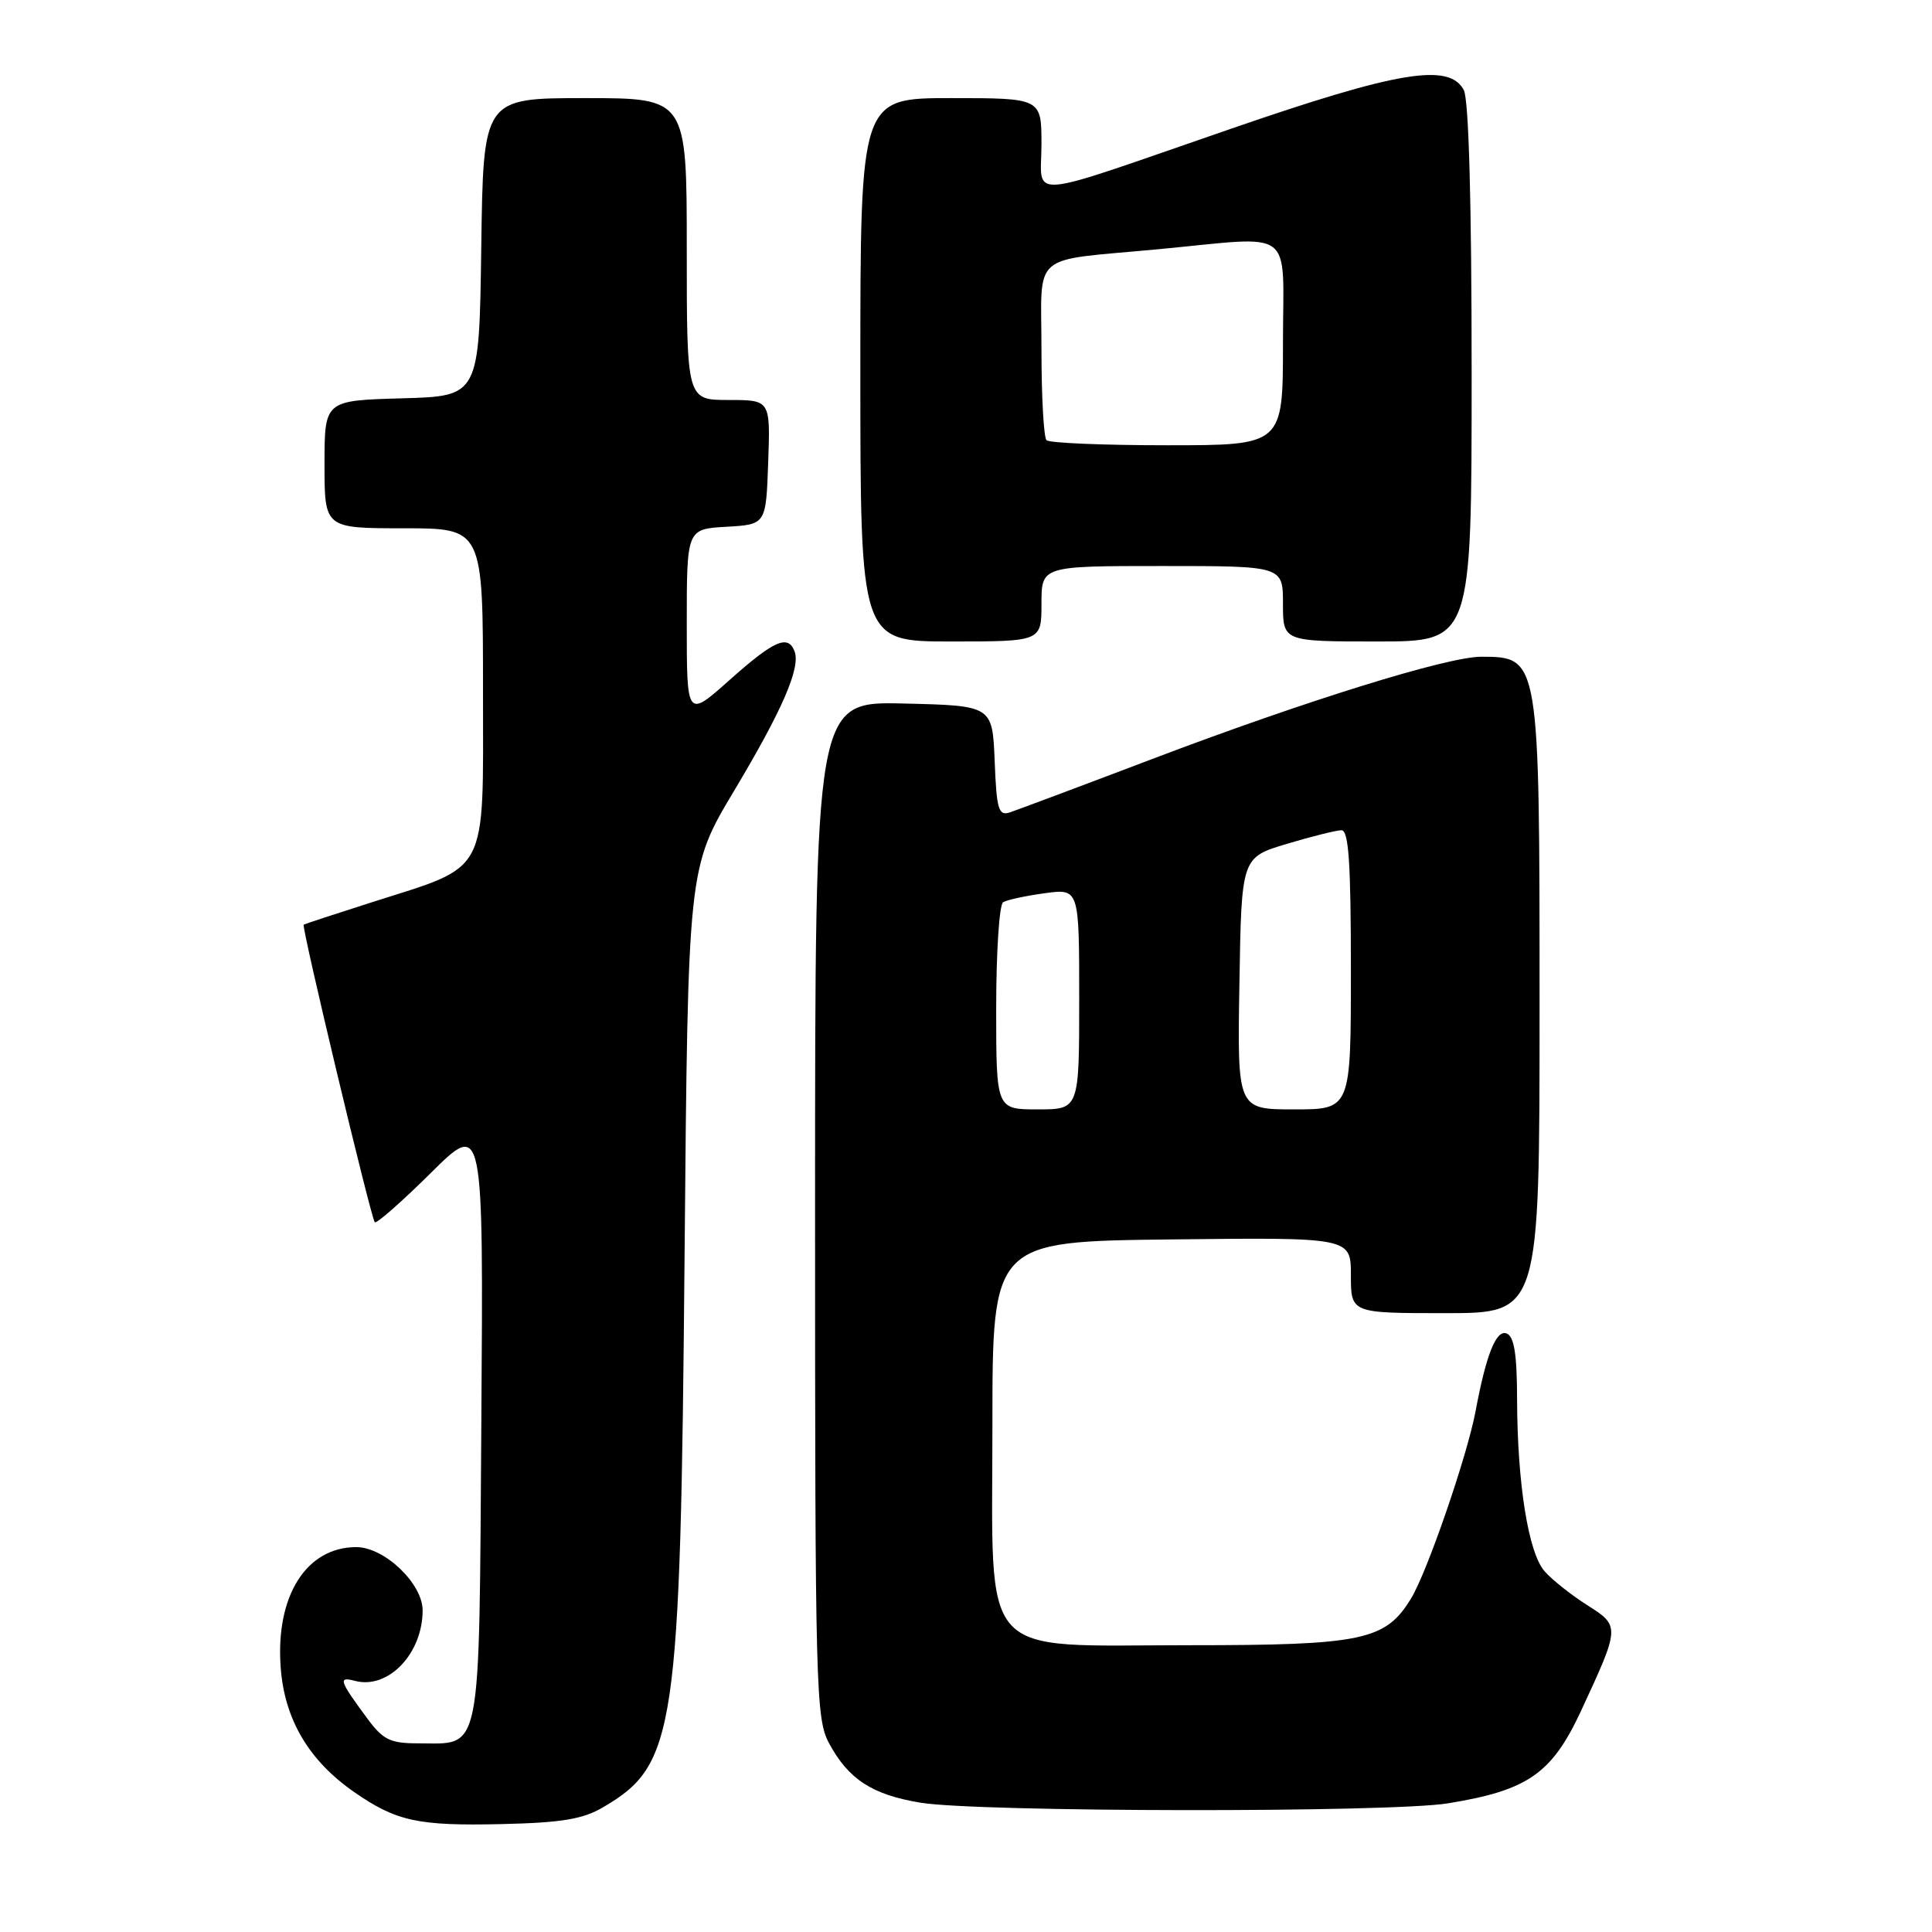 <?xml version="1.0" encoding="UTF-8" standalone="no"?>
<!DOCTYPE svg PUBLIC "-//W3C//DTD SVG 1.1//EN" "http://www.w3.org/Graphics/SVG/1.1/DTD/svg11.dtd" >
<svg xmlns="http://www.w3.org/2000/svg" xmlns:xlink="http://www.w3.org/1999/xlink" version="1.1" viewBox="0 0 256 256">
 <g >
 <path fill="currentColor"
d=" M 79.90 239.48 C 89.54 233.84 90.16 229.63 90.71 166.26 C 91.16 115.01 91.16 115.01 97.27 104.79 C 103.69 94.05 106.11 88.46 105.28 86.30 C 104.42 84.04 102.56 84.86 96.70 90.08 C 91.00 95.16 91.00 95.16 91.00 82.63 C 91.00 70.10 91.00 70.10 96.25 69.80 C 101.50 69.50 101.50 69.50 101.79 61.25 C 102.08 53.00 102.08 53.00 96.54 53.00 C 91.00 53.00 91.00 53.00 91.00 33.00 C 91.00 13.00 91.00 13.00 77.52 13.00 C 64.04 13.00 64.04 13.00 63.77 32.75 C 63.50 52.50 63.50 52.50 53.25 52.78 C 43.00 53.07 43.00 53.07 43.00 61.53 C 43.00 70.00 43.00 70.00 53.50 70.00 C 64.00 70.00 64.00 70.00 64.00 91.51 C 64.00 116.37 64.97 114.54 49.10 119.61 C 44.37 121.12 40.38 122.43 40.24 122.52 C 39.91 122.73 49.14 161.35 49.66 161.95 C 49.88 162.19 53.21 159.26 57.06 155.45 C 64.06 148.50 64.06 148.50 63.78 188.33 C 63.46 233.40 63.94 231.00 55.36 231.00 C 51.72 231.00 50.76 230.53 48.70 227.75 C 44.93 222.65 44.76 222.12 47.06 222.73 C 51.45 223.87 56.00 219.11 56.00 213.38 C 56.00 209.83 50.94 205.00 47.21 205.00 C 40.58 205.00 36.50 211.48 37.19 220.92 C 37.69 227.82 40.91 233.28 46.96 237.48 C 52.54 241.34 55.41 241.96 66.51 241.70 C 74.39 241.52 77.24 241.05 79.90 239.48 Z  M 191.87 238.95 C 202.45 237.23 205.62 235.03 209.50 226.69 C 214.68 215.53 214.69 215.46 210.30 212.68 C 208.21 211.35 205.68 209.35 204.69 208.23 C 202.52 205.81 201.05 196.62 201.02 185.36 C 201.01 179.41 200.63 177.07 199.63 176.69 C 198.25 176.16 196.92 179.49 195.52 187.00 C 194.41 192.91 189.11 208.31 186.97 211.81 C 183.59 217.36 180.56 218.00 157.59 218.00 C 129.30 218.00 131.50 220.46 131.50 188.84 C 131.50 164.50 131.50 164.50 155.25 164.23 C 179.00 163.96 179.00 163.96 179.00 168.98 C 179.00 174.00 179.00 174.00 191.50 174.00 C 204.00 174.00 204.00 174.00 204.00 133.43 C 204.00 87.06 204.00 87.05 196.31 87.02 C 191.86 86.99 172.92 92.88 152.63 100.59 C 143.21 104.17 134.73 107.34 133.80 107.65 C 132.31 108.14 132.05 107.26 131.80 100.85 C 131.50 93.50 131.50 93.50 119.75 93.22 C 108.00 92.94 108.00 92.94 108.00 160.23 C 108.00 223.82 108.10 227.72 109.85 230.98 C 112.42 235.77 115.58 237.82 122.00 238.87 C 129.75 240.13 184.19 240.20 191.87 238.95 Z  M 138.00 80.00 C 138.00 75.00 138.00 75.00 154.00 75.00 C 170.00 75.00 170.00 75.00 170.00 80.00 C 170.00 85.00 170.00 85.00 182.50 85.00 C 195.00 85.00 195.00 85.00 195.00 49.43 C 195.00 26.83 194.62 13.16 193.96 11.93 C 192.02 8.29 185.23 9.42 163.00 17.10 C 135.23 26.68 138.00 26.46 138.00 19.12 C 138.00 13.00 138.00 13.00 126.00 13.00 C 114.00 13.00 114.00 13.00 114.00 49.00 C 114.00 85.00 114.00 85.00 126.00 85.00 C 138.00 85.00 138.00 85.00 138.00 80.00 Z  M 132.00 133.56 C 132.00 126.17 132.41 119.86 132.92 119.55 C 133.42 119.24 135.90 118.70 138.42 118.36 C 143.00 117.73 143.00 117.73 143.00 132.36 C 143.00 147.00 143.00 147.00 137.50 147.00 C 132.00 147.00 132.00 147.00 132.00 133.56 Z  M 164.23 130.31 C 164.50 113.62 164.50 113.62 170.50 111.82 C 173.80 110.83 177.06 110.02 177.75 110.01 C 178.71 110.00 179.00 114.36 179.00 128.50 C 179.00 147.00 179.00 147.00 171.48 147.00 C 163.95 147.00 163.95 147.00 164.23 130.31 Z  M 138.67 58.33 C 138.30 57.97 138.00 52.58 138.00 46.35 C 138.00 33.18 136.31 34.64 153.42 33.03 C 171.91 31.29 170.00 29.85 170.00 45.50 C 170.00 59.00 170.00 59.00 154.67 59.00 C 146.23 59.00 139.03 58.70 138.67 58.33 Z "/>
</g>
</svg>
